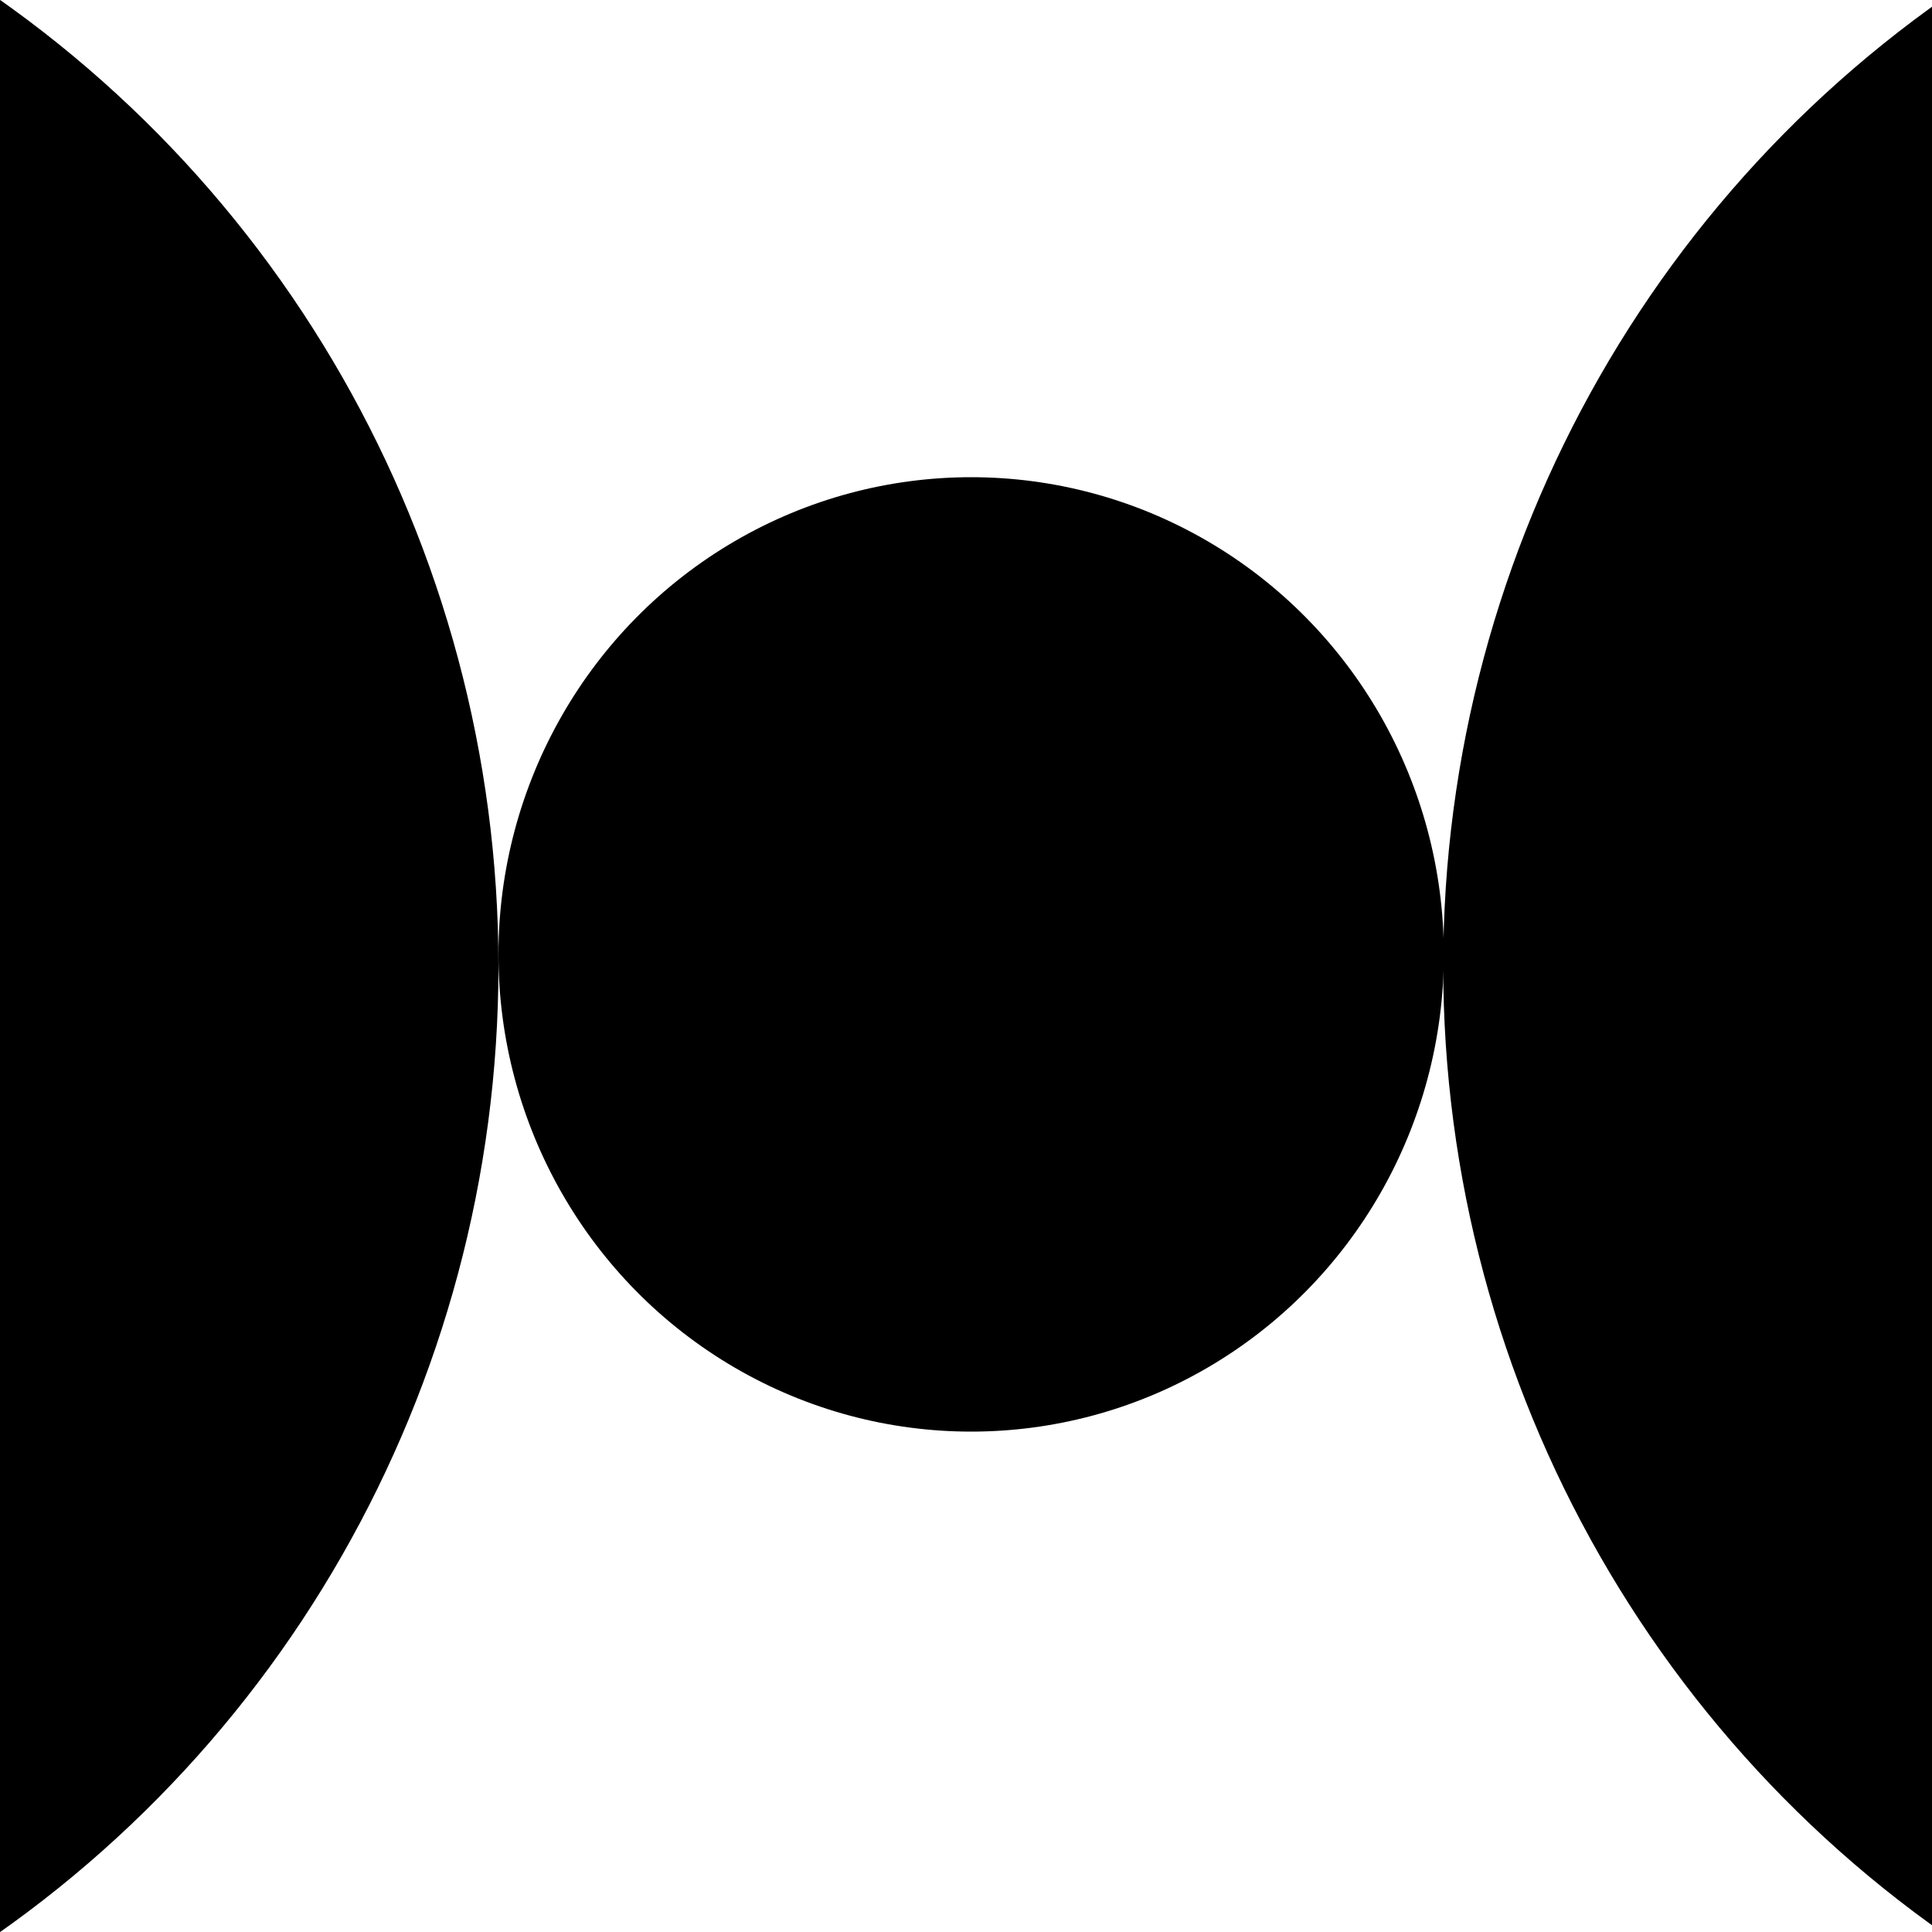 <?xml version="1.0" encoding="utf-8"?>
<!-- Generator: Adobe Illustrator 27.9.0, SVG Export Plug-In . SVG Version: 6.00 Build 0)  -->
<svg version="1.1" id="Layer_1" xmlns="http://www.w3.org/2000/svg" xmlns:xlink="http://www.w3.org/1999/xlink" x="0px" y="0px"
	 viewBox="0 0 300 300" style="enable-background:new 0 0 300 300;" xml:space="preserve">
<style type="text/css">
	.st0{clip-path:url(#SVGID_00000113336041643130410190000000748283491868981921_);}
</style>
<g>
	<defs>
		<rect id="SVGID_1_" x="0" width="300" height="302.9"/>
	</defs>
	<clipPath id="SVGID_00000172399872507915884220000016149549187344540319_">
		<use xlink:href="#SVGID_1_"  style="overflow:visible;"/>
	</clipPath>
	<g style="clip-path:url(#SVGID_00000172399872507915884220000016149549187344540319_);">
		<ellipse cx="150.8" cy="148.2" rx="73.4" ry="74.1"/>
		<ellipse cx="405.5" cy="150" rx="181.4" ry="183.1"/>
		<ellipse cx="-104" cy="150" rx="181.4" ry="183.1"/>
	</g>
</g>
</svg>

